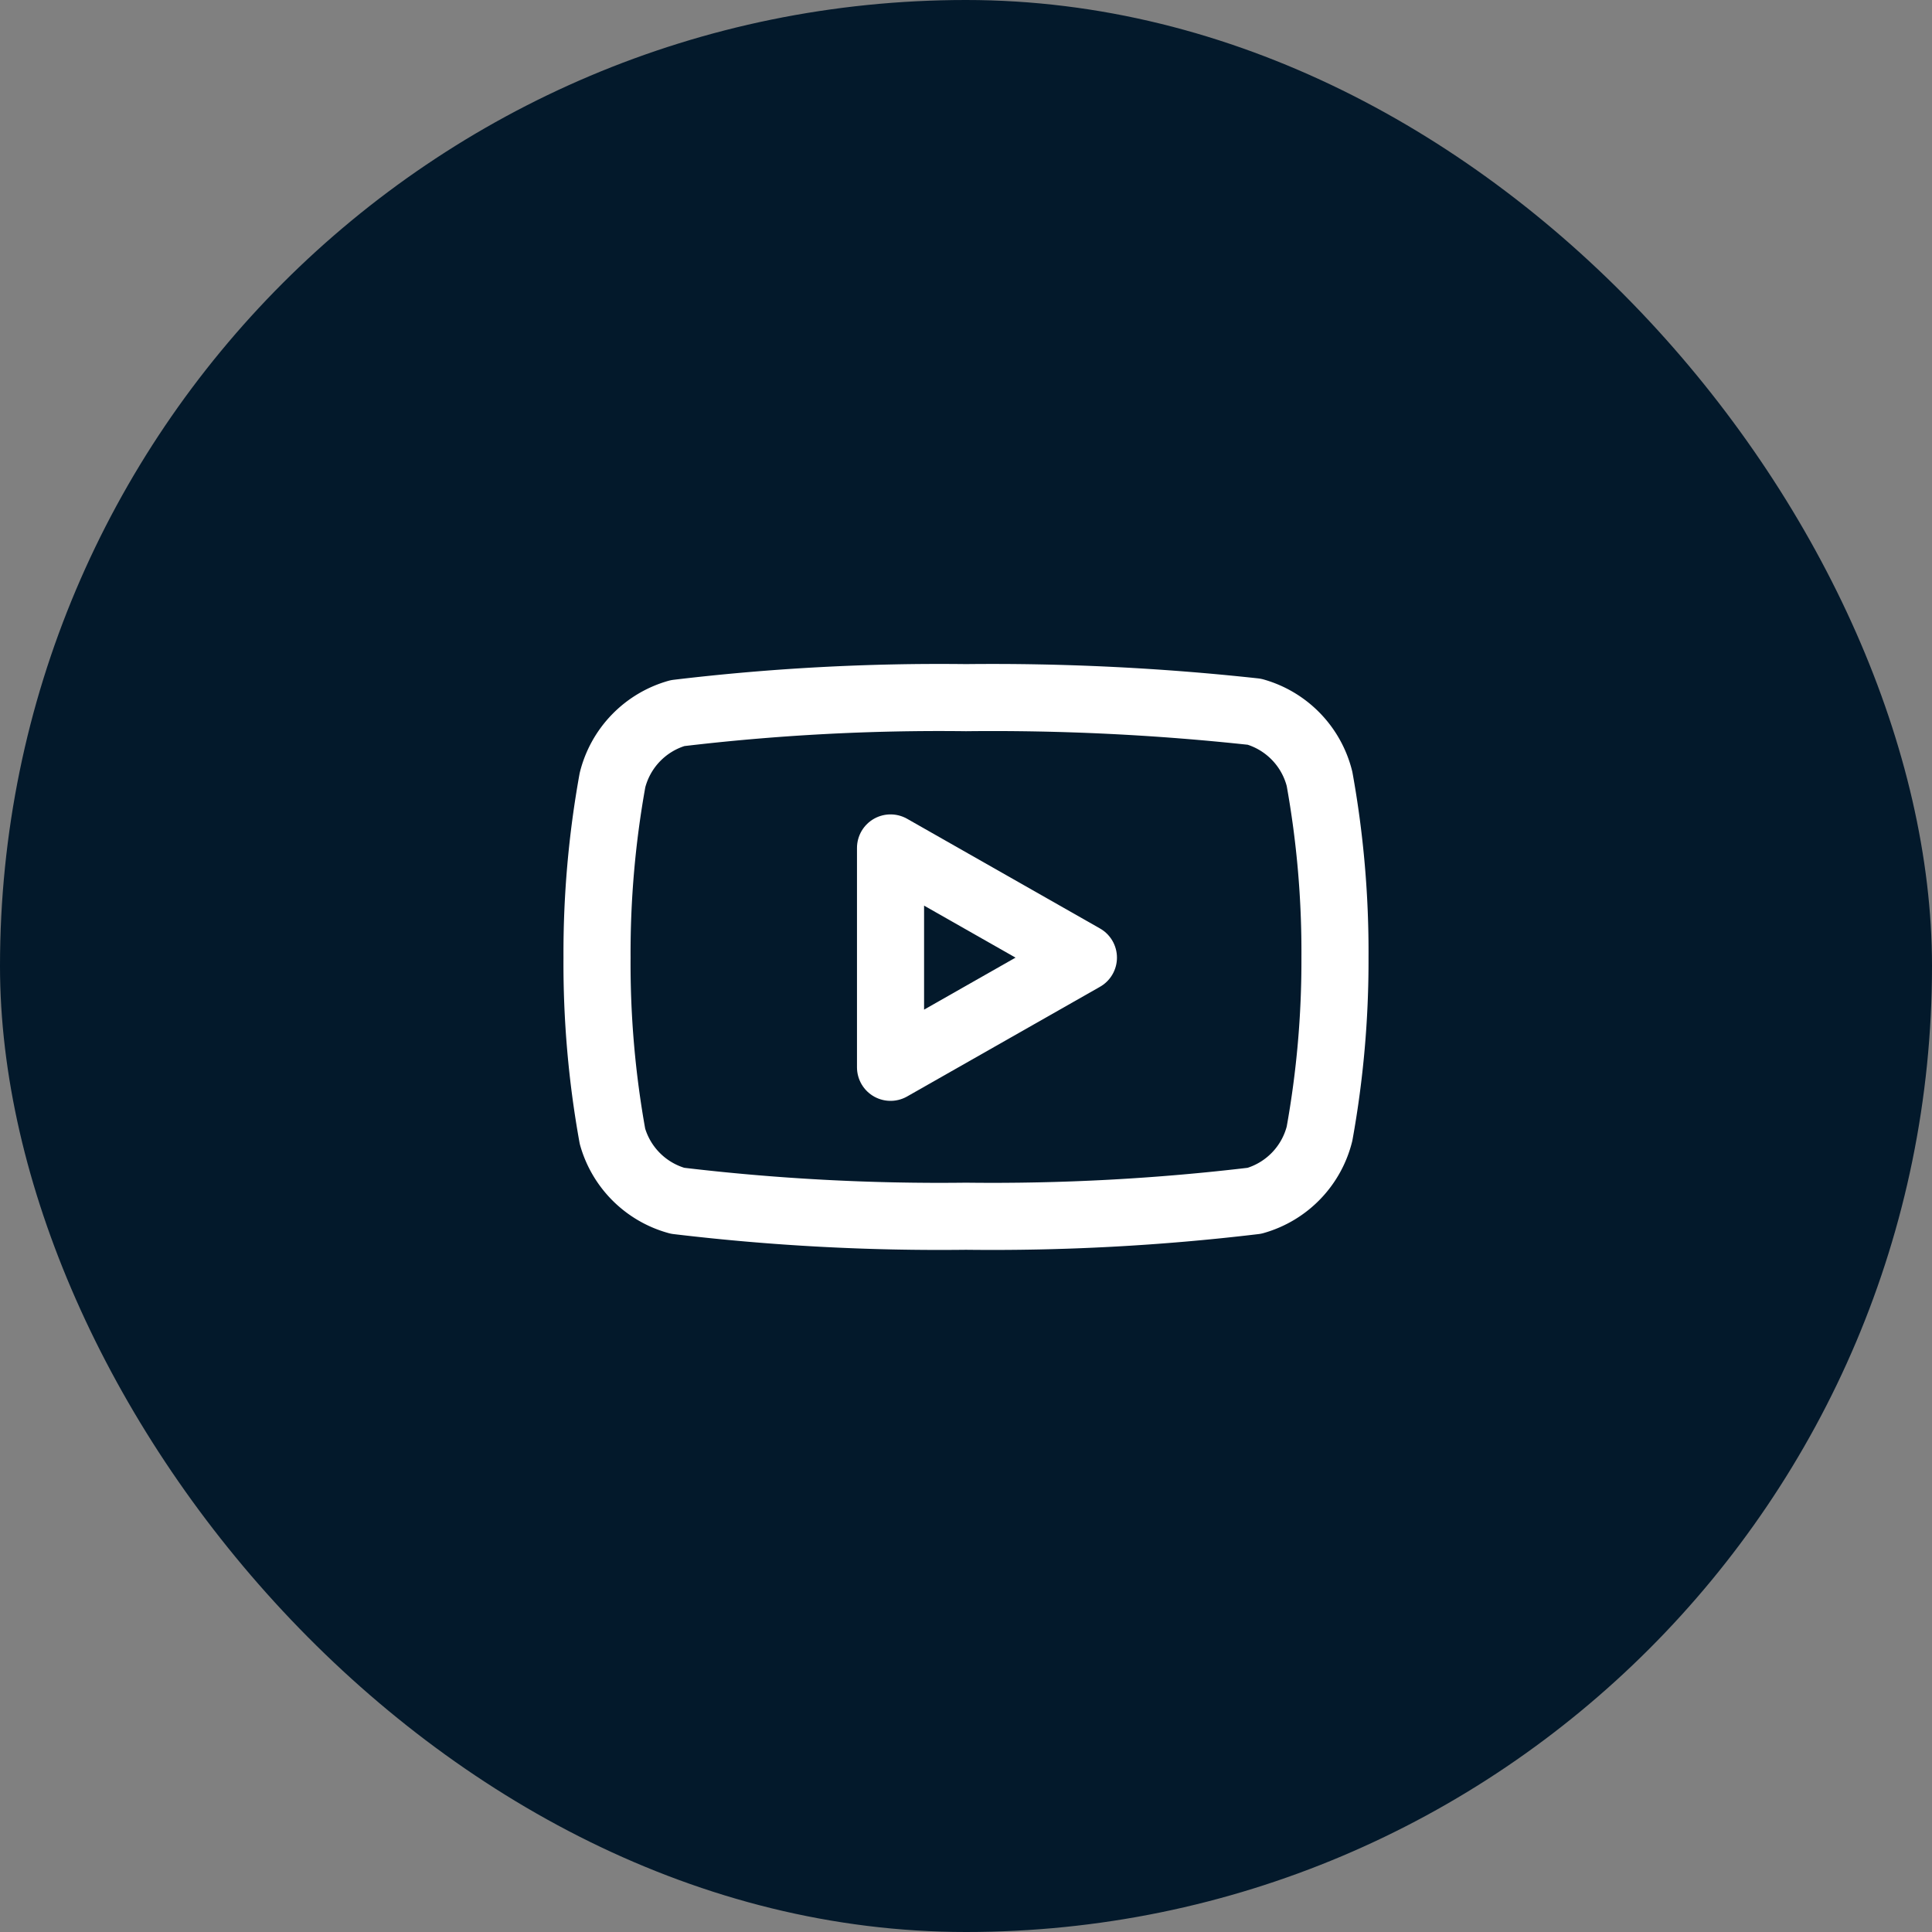 <svg id="Circle_Button_" data-name="Circle Button " xmlns="http://www.w3.org/2000/svg" width="48" height="48" viewBox="0 0 48 48">
  <rect x="0" y="0" width="48" height="48" fill="#808080" stroke="none"/>
  <rect id="Area_SIZE:MEDIUM_STATE:DEFAULT_STYLE:STYLE3_" data-name="Area [SIZE:MEDIUM][STATE:DEFAULT][STYLE:STYLE3]" width="48" height="48" rx="24" fill="#03192b"/>
  <g id="Icon_" data-name="Icon " transform="translate(14 14)">
    <rect id="Area_ICON:feather_youtube_SIZE:MEDIUM_STATE:DEFAULT_STYLE:STYLE3_" data-name="Area [ICON:feather/youtube][SIZE:MEDIUM][STATE:DEFAULT][STYLE:STYLE3]" width="20" height="20" fill="rgba(253,73,198,0.35)" opacity="0"/>
    <g id="Icon" transform="translate(1.667 1.667)">
      <path id="Path" d="M18.783,5.35a2.316,2.316,0,0,0-1.616-1.667A60.022,60.022,0,0,0,10,3.333a54.752,54.752,0,0,0-7.167.384A2.315,2.315,0,0,0,1.217,5.383,24.145,24.145,0,0,0,.833,9.792a24.132,24.132,0,0,0,.384,4.441,2.316,2.316,0,0,0,1.616,1.6A54.752,54.752,0,0,0,10,16.217a54.752,54.752,0,0,0,7.167-.384,2.315,2.315,0,0,0,1.616-1.666,24.131,24.131,0,0,0,.384-4.375A24.143,24.143,0,0,0,18.783,5.35Z" transform="translate(-1.667 -1.667)" fill="none" stroke="#fff" stroke-linecap="round" stroke-linejoin="round" stroke-width="1.667"/>
      <path id="Path-2" data-name="Path" d="M8.125,12.517l4.792-2.725L8.125,7.067Z" transform="translate(-1.667 -1.667)" fill="none" stroke="#fff" stroke-linecap="round" stroke-linejoin="round" stroke-width="1.667"/>
    </g>
  </g>
</svg>
